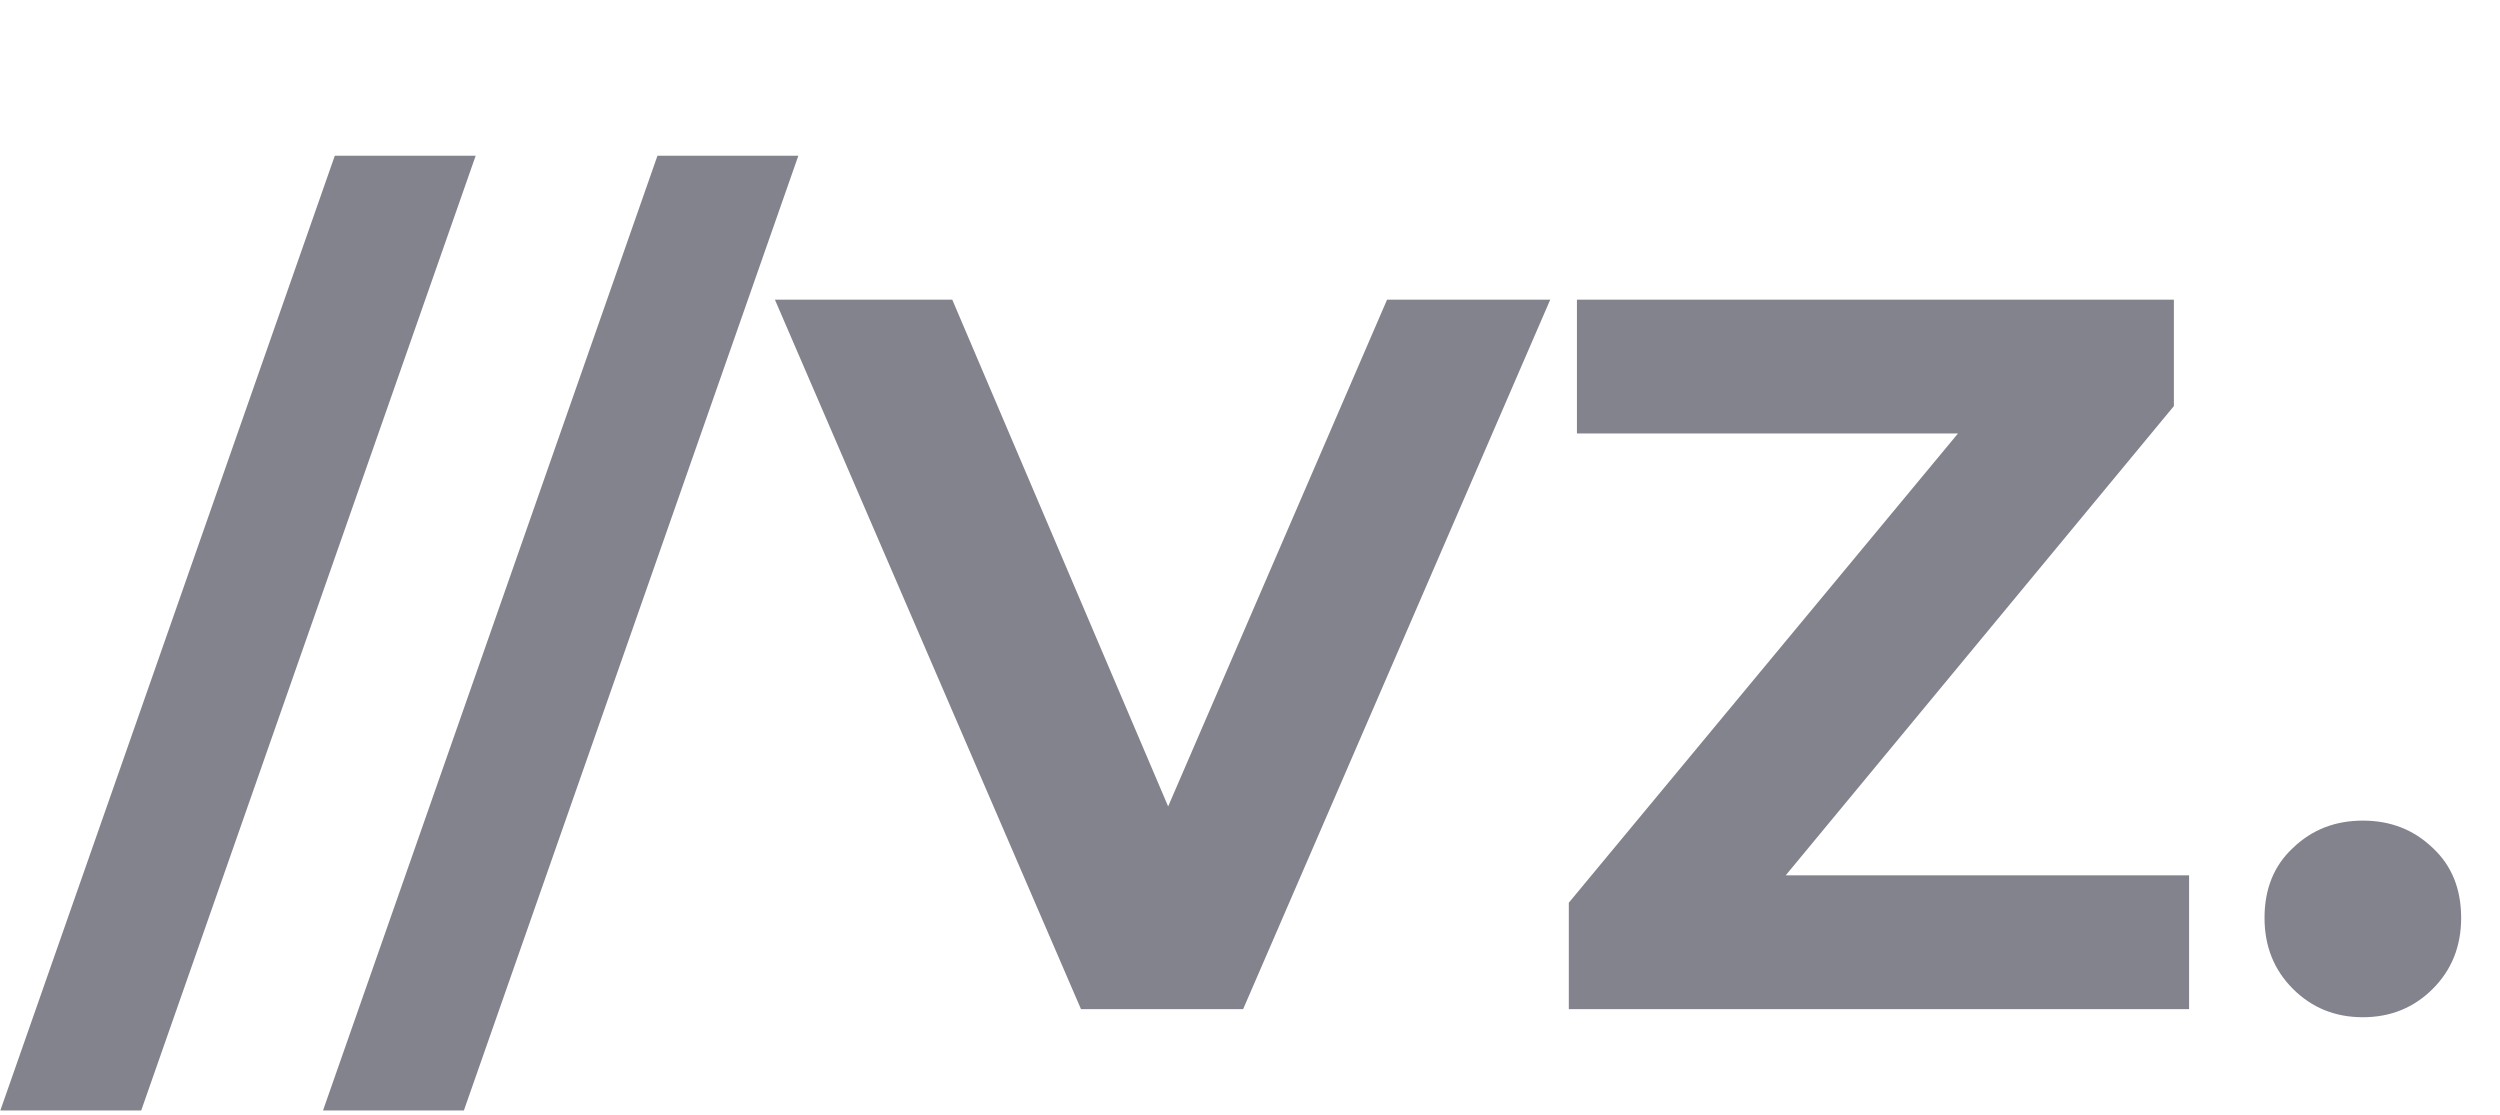 <svg width="74" height="33" viewBox="0 0 74 33" fill="none" xmlns="http://www.w3.org/2000/svg">
<path d="M9.91 4.61H14.08L4.18 32.87H0.01L9.91 4.61ZM19.461 4.61H23.631L13.731 32.87H9.561L19.461 4.61ZM45.887 8.87L36.797 29.87H31.997L22.937 8.87H28.187L34.577 23.87L41.057 8.87H45.887ZM64.797 25.91V29.87H46.437V26.72L57.957 12.83H46.677V8.87H64.347V12.02L52.857 25.91H64.797ZM69.94 30.11C69.12 30.11 68.43 29.83 67.87 29.27C67.31 28.71 67.03 28.01 67.03 27.17C67.03 26.31 67.31 25.62 67.87 25.1C68.43 24.56 69.12 24.29 69.94 24.29C70.76 24.29 71.45 24.56 72.01 25.1C72.57 25.62 72.85 26.31 72.85 27.17C72.85 28.01 72.57 28.71 72.01 29.27C71.45 29.83 70.76 30.11 69.94 30.11Z" fill="#83838E"/>
</svg>
